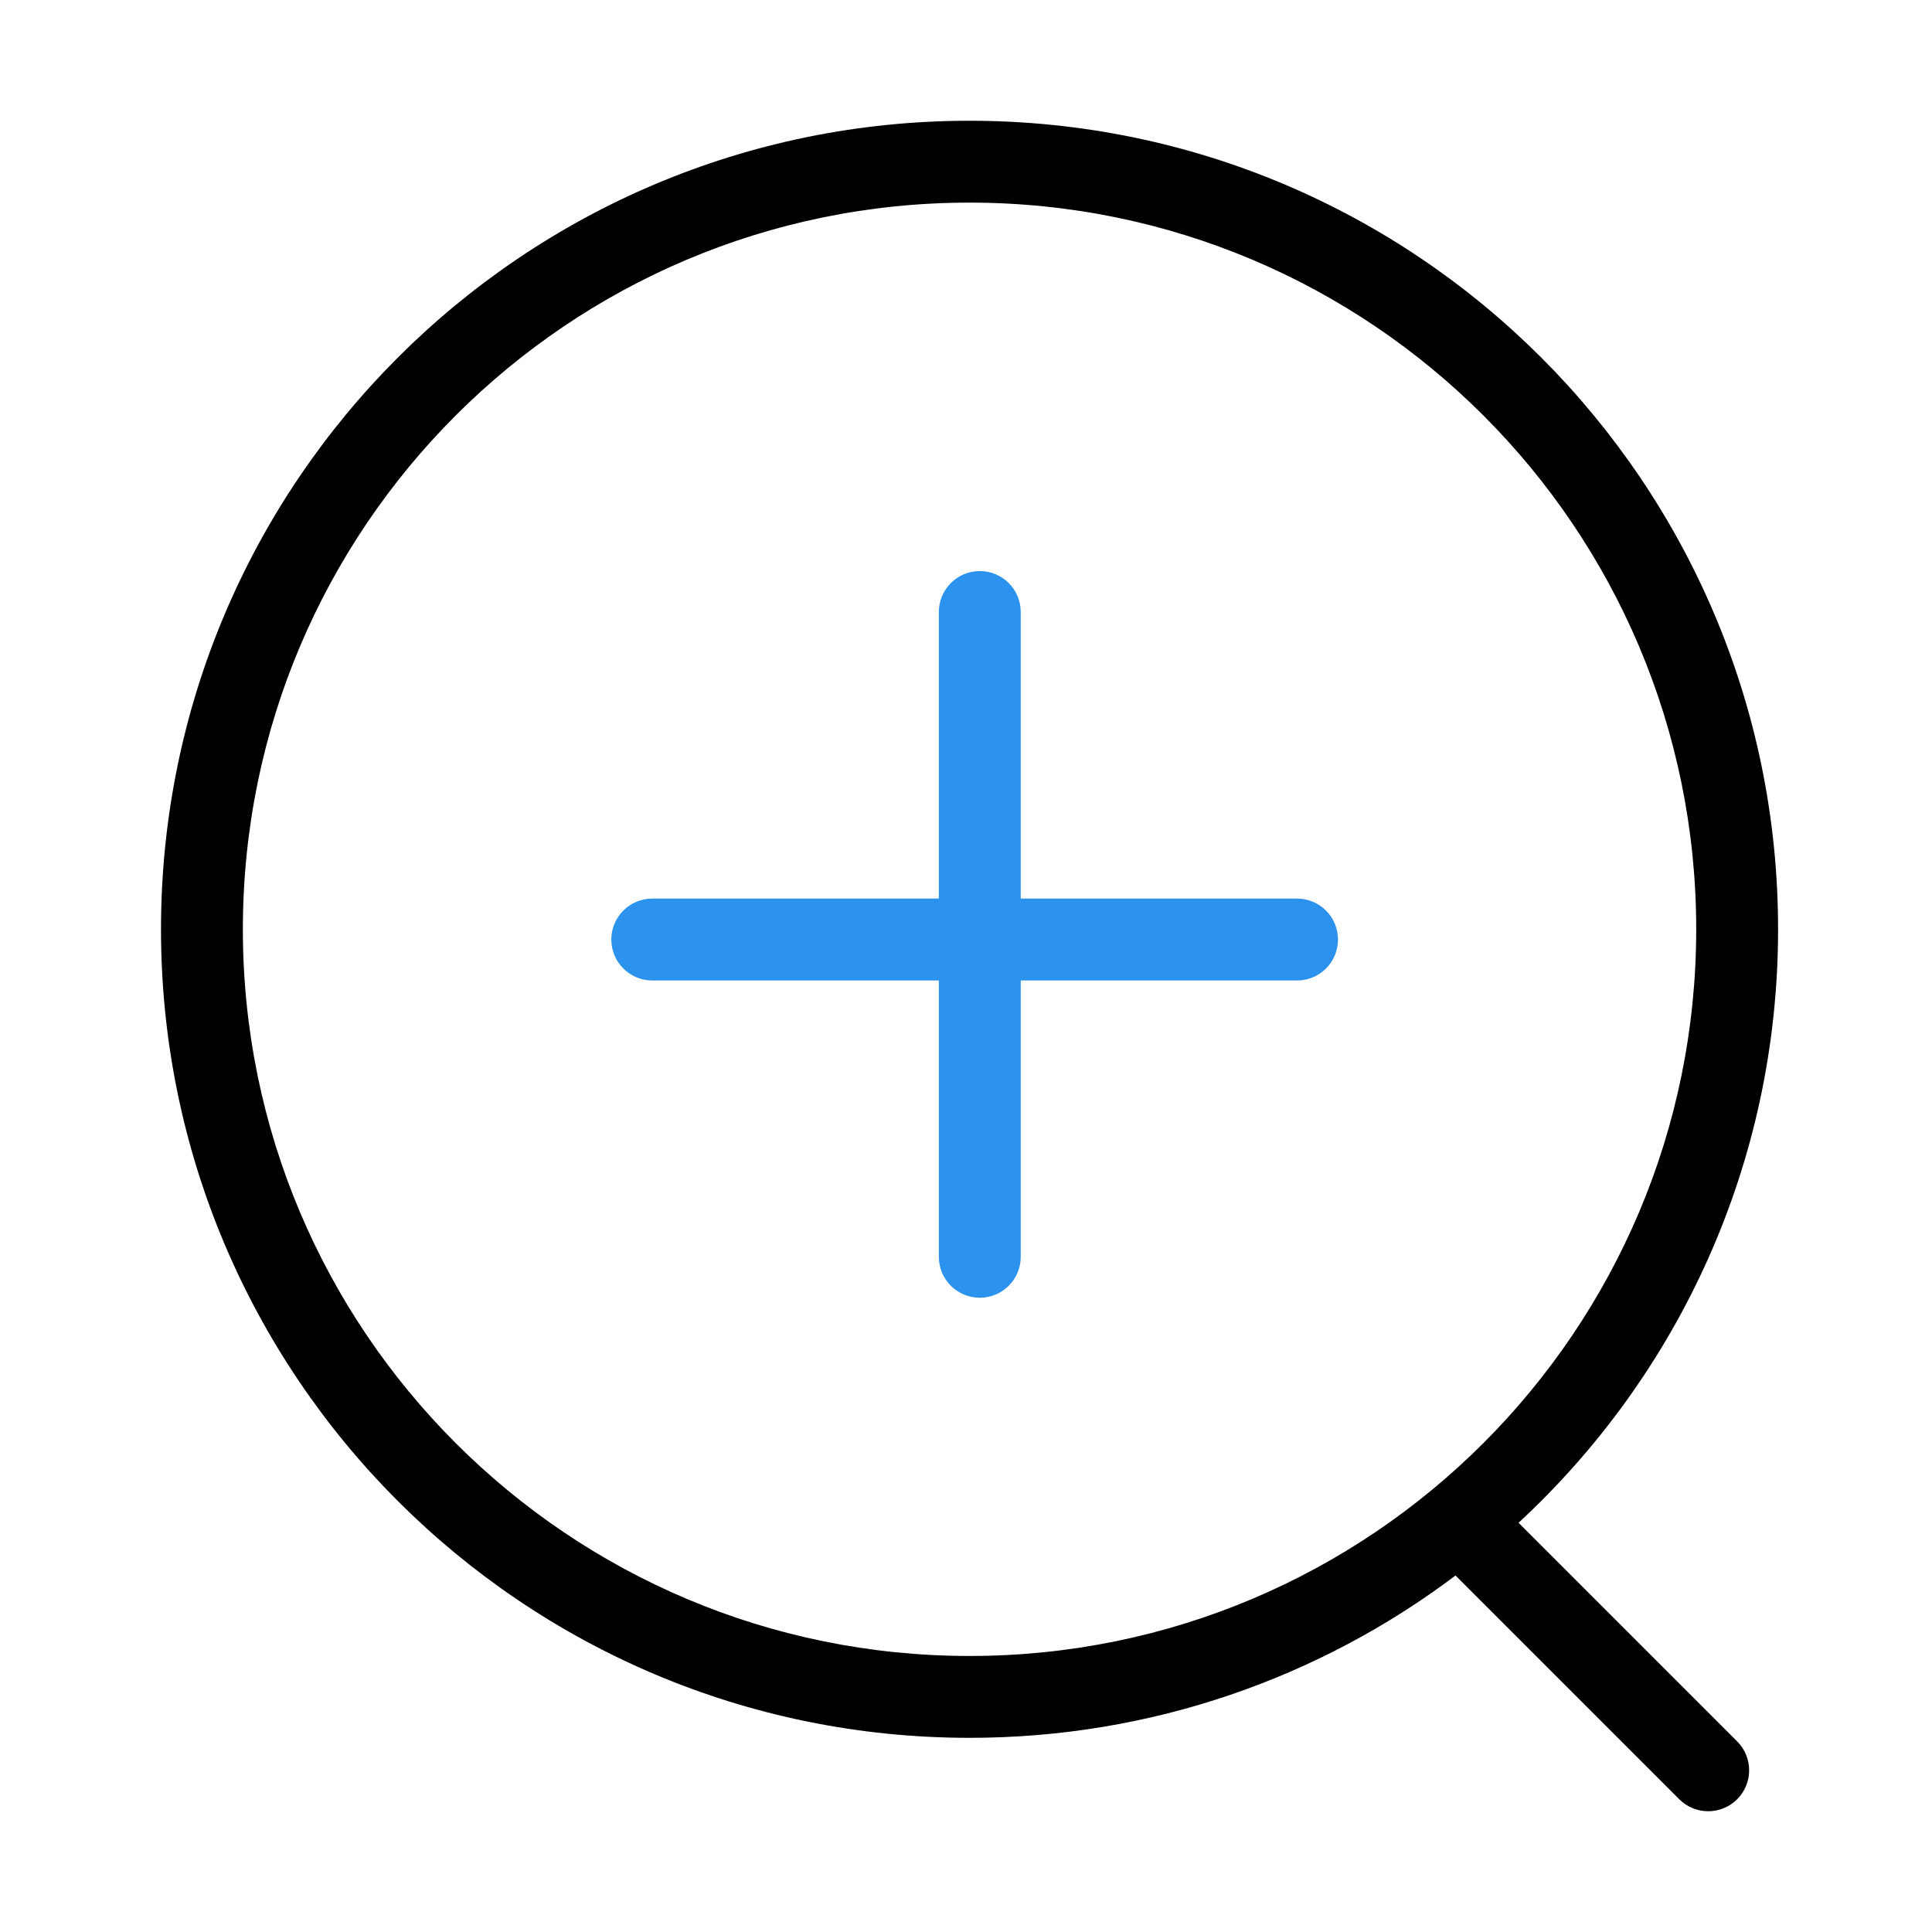 <svg width="48" height="48" viewBox="0 0 48 48" fill="none" xmlns="http://www.w3.org/2000/svg">
<path fill-rule="evenodd" clip-rule="evenodd" d="M24.088 3C35.183 3 44.176 11.994 44.176 23.088C44.176 28.916 41.693 34.164 37.728 37.833L43.159 43.264C43.556 43.661 43.556 44.305 43.159 44.702C42.762 45.099 42.118 45.099 41.721 44.702L36.162 39.143C32.801 41.675 28.62 43.176 24.088 43.176C12.994 43.176 4 34.183 4 23.088C4 11.994 12.994 3 24.088 3ZM24.088 5.034C14.117 5.034 6.034 13.117 6.034 23.088C6.034 33.059 14.117 41.142 24.088 41.142C34.059 41.142 42.142 33.059 42.142 23.088C42.142 13.117 34.059 5.034 24.088 5.034Z" fill="currentColor"/>
<path d="M24.343 14.188C24.904 14.188 25.36 14.644 25.36 15.206V22.325H32.225C32.787 22.325 33.242 22.781 33.242 23.343C33.242 23.904 32.787 24.36 32.225 24.36H25.36V31.225C25.36 31.787 24.904 32.242 24.343 32.242C23.781 32.242 23.325 31.787 23.325 31.225V24.36H16.206C15.644 24.36 15.188 23.904 15.188 23.343C15.188 22.781 15.644 22.325 16.206 22.325H23.325V15.206C23.325 14.644 23.781 14.188 24.343 14.188Z" fill="#2B93EE"/>
</svg>
